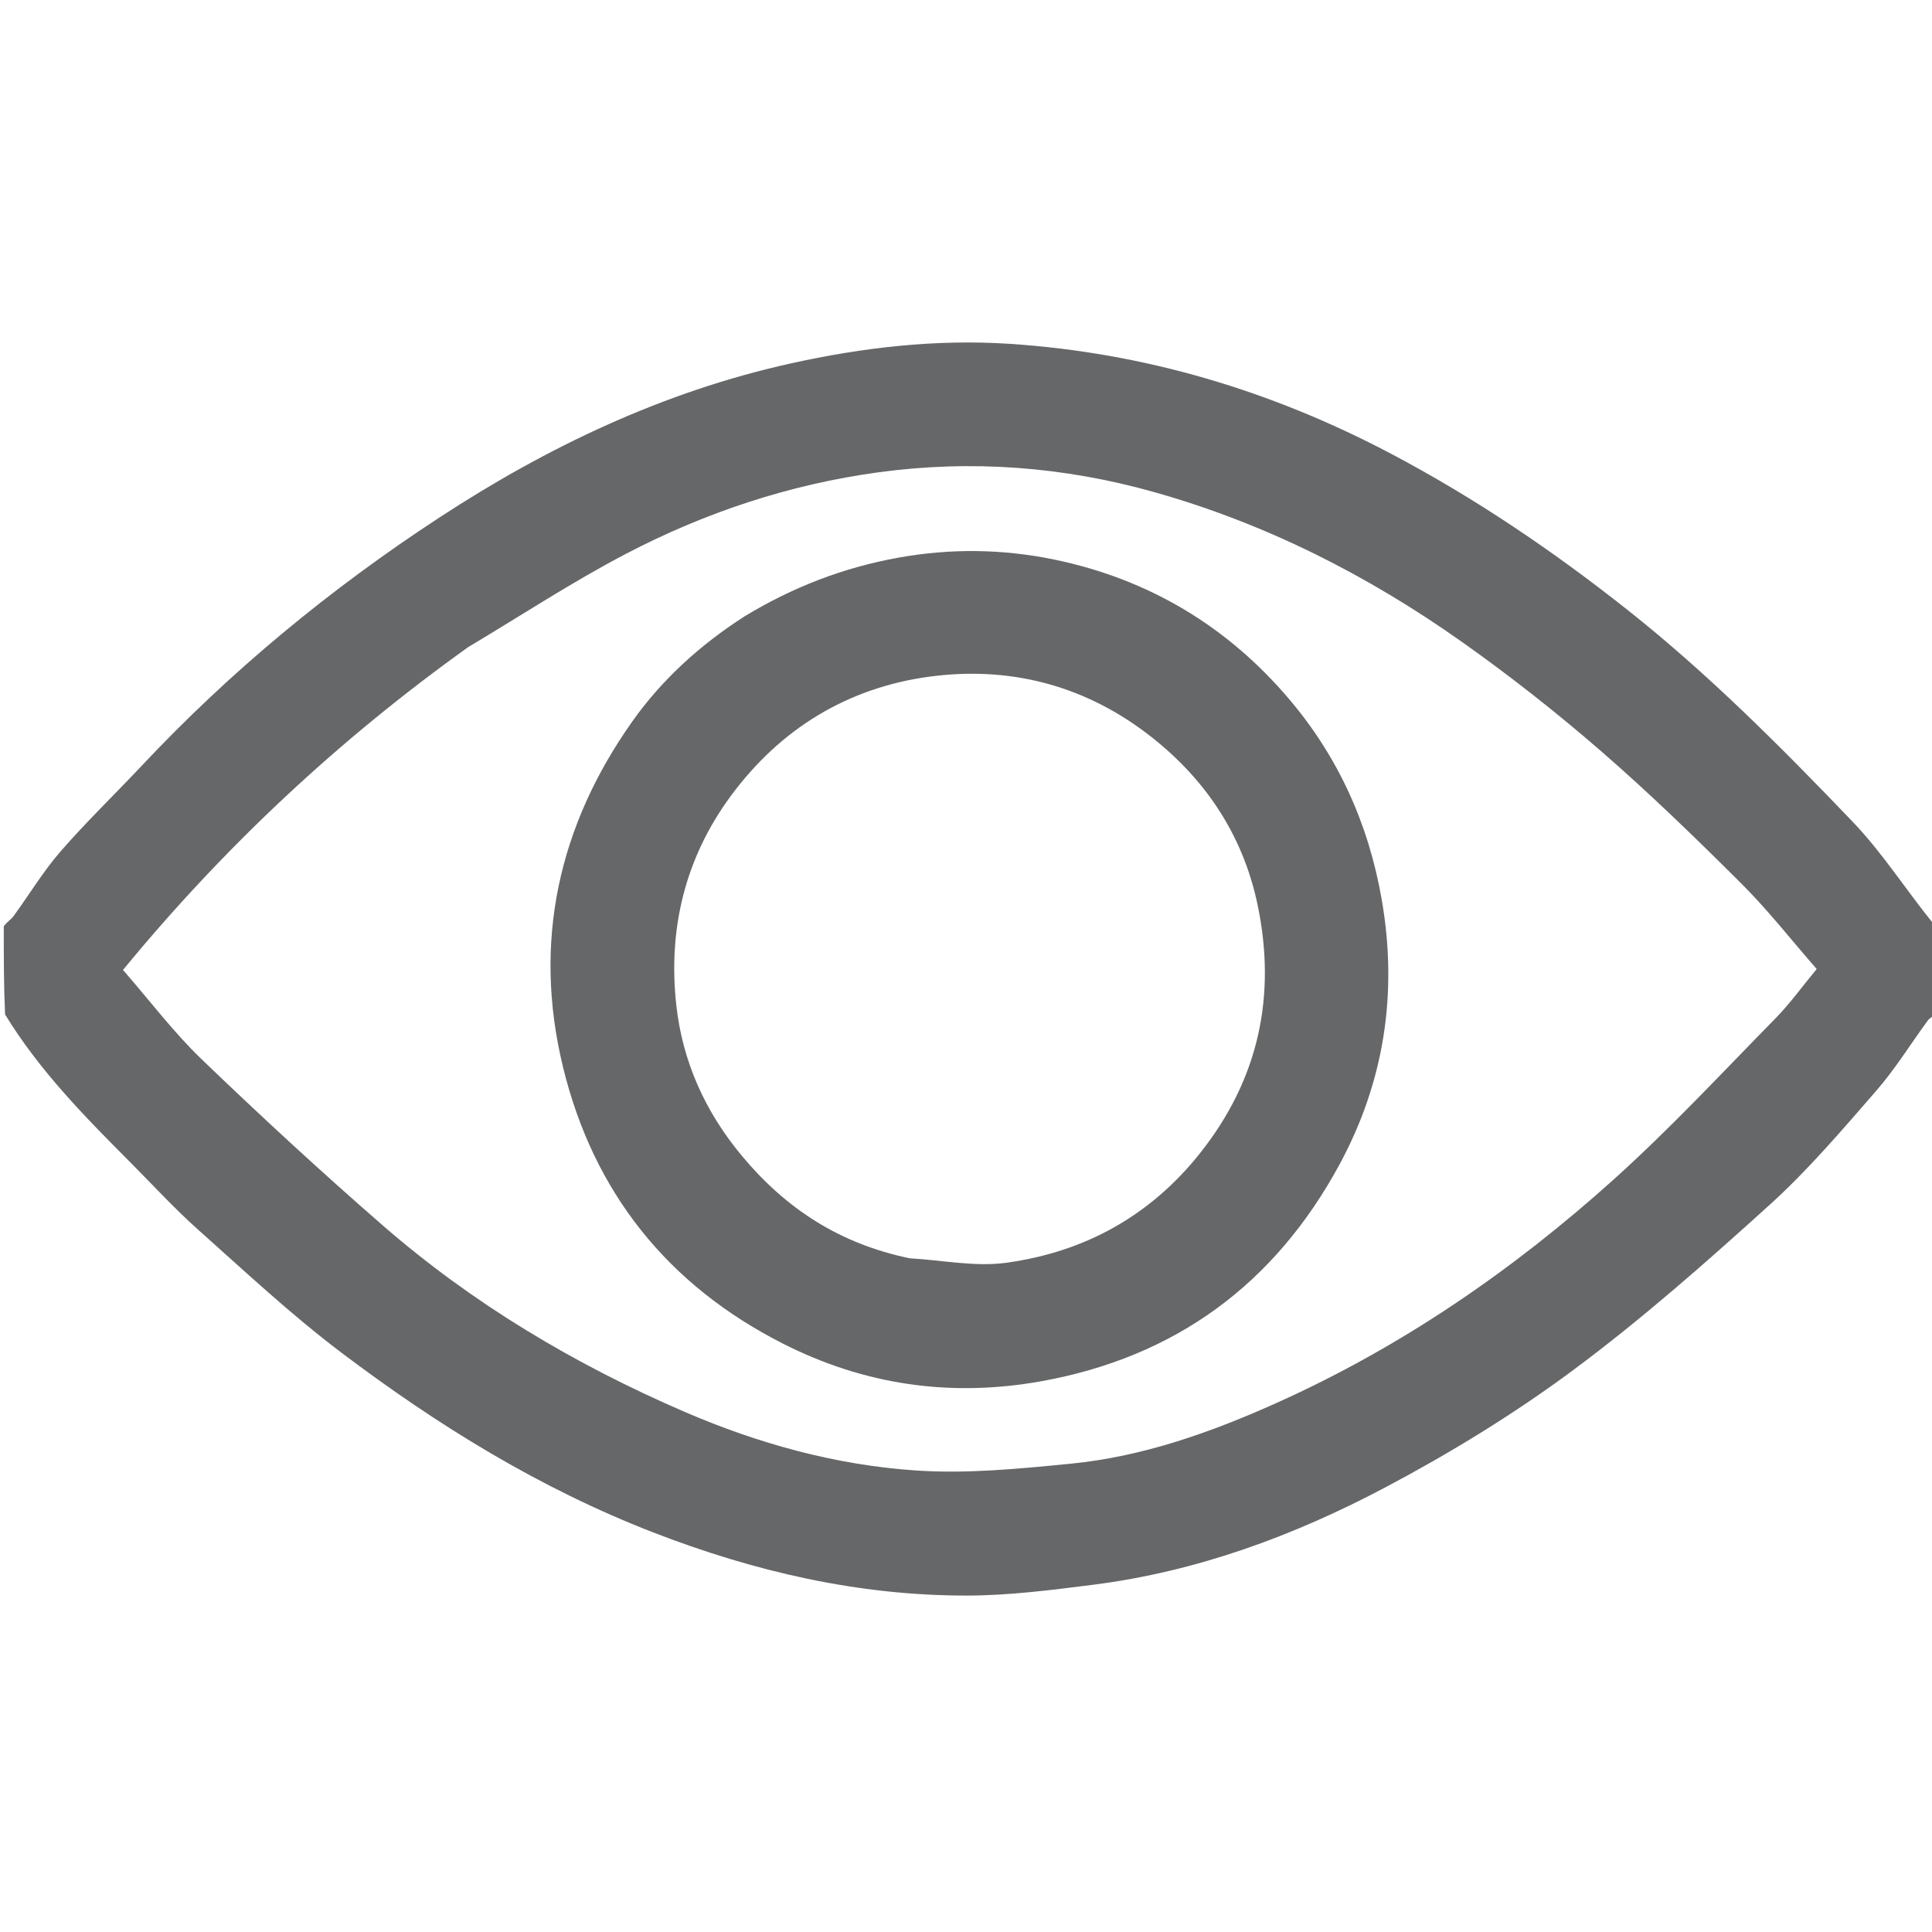 <svg version="1.1" id="Layer_1" xmlns="http://www.w3.org/2000/svg" xmlns:xlink="http://www.w3.org/1999/xlink" x="0px" y="0px"
	 width="100%" viewBox="0 0 512 512" enable-background="new 0 0 154 154" xml:space="preserve">
    <path
      fill="#666768"
      d="M1 245.469c.872-1.2 1.934-1.792 2.586-2.684 4.168-5.703 7.837-11.828 12.451-17.135 6.857-7.887 14.416-15.159 21.579-22.784 23.591-25.114 50.018-46.881 78.8-65.7 28.69-18.76 59.362-33.357 93.043-40.833 19.117-4.243 38.54-6.498 58.098-5.212 35.816 2.354 69.503 12.437 101.248 29.213 22.157 11.71 42.747 25.662 62.392 41.21 21.531 17.039 40.807 36.434 59.724 56.166 8.006 8.351 14.307 18.337 21.731 27.435.348 7.543.348 15.23.348 23.386-.696.917-1.597 1.215-2.055 1.838-4.584 6.23-8.661 12.89-13.72 18.699-9.031 10.366-17.998 20.938-28.156 30.139-16.852 15.264-33.977 30.384-52.209 43.92-15.652 11.621-32.498 21.916-49.742 31.048-24.221 12.825-49.9 22.302-77.35 25.79-11.113 1.413-22.322 2.86-33.49 2.877-28.805.044-56.412-6.362-83.239-16.764-30.044-11.65-57.144-28.39-82.66-47.684-13.273-10.036-25.504-21.479-37.945-32.578-6.27-5.593-11.966-11.83-17.906-17.791-12.102-12.147-24.134-24.356-33.183-39.182C1 261.313 1 253.625 1 245.469m123.052-73.962c-34.159 24.442-64.588 52.84-91.454 85.538 7.133 8.183 13.425 16.547 20.875 23.707 15.623 15.014 31.56 29.733 47.909 43.953 23.917 20.804 50.885 36.861 79.977 49.42 19.614 8.467 40.078 14.119 61.279 15.562 13.605.926 27.458-.452 41.103-1.79 19.147-1.877 37.19-8.302 54.608-16.124 33.031-14.832 62.607-35.173 89.42-59.313 14.917-13.43 28.63-28.206 42.715-42.545 3.88-3.95 7.14-8.507 10.957-13.113-6.781-7.76-12.905-15.617-19.906-22.592-12.087-12.043-24.351-23.962-37.23-35.14-11.8-10.24-24.138-19.954-36.896-28.97-24.886-17.588-51.77-31.26-81.273-39.613-24.144-6.835-48.638-8.682-73.356-5.32-23.486 3.196-45.897 10.631-66.88 21.593-14.129 7.382-27.517 16.181-41.848 24.747z"
    />
    <path
      fill="#666768"
      d="M197.378 163.3c12.827-7.764 26.194-12.896 40.664-15.507 13.881-2.505 27.646-2.334 41.328.495 24.92 5.151 45.777 17.582 62.223 36.934 13.04 15.344 21.073 33.087 24.566 53.105 4.343 24.89.657 48.462-11.235 70.382-17.124 31.567-43.48 51.023-79.221 57.376-23.92 4.252-46.71.9-68.206-10.006-30.536-15.49-50.25-40.122-58.315-73.383-8.038-33.15-1.14-63.897 18.376-91.494 7.81-11.042 17.953-20.3 29.82-27.902m43.716 170.164c8.57.48 17.33 2.33 25.672 1.171 20.73-2.877 38.102-12.412 51.366-29.17 15.49-19.57 20.151-41.612 15.16-65.588-3.934-18.905-14.288-34.191-29.778-45.812-16.963-12.727-36.403-17.513-57.043-14.765-21.808 2.905-39.7 13.825-52.852 31.705-12.101 16.45-16.6 35.237-14.405 55.28 1.637 14.95 7.61 28.33 17.464 40.114 11.65 13.932 25.791 23.2 44.416 27.065z"
    />
</svg>
